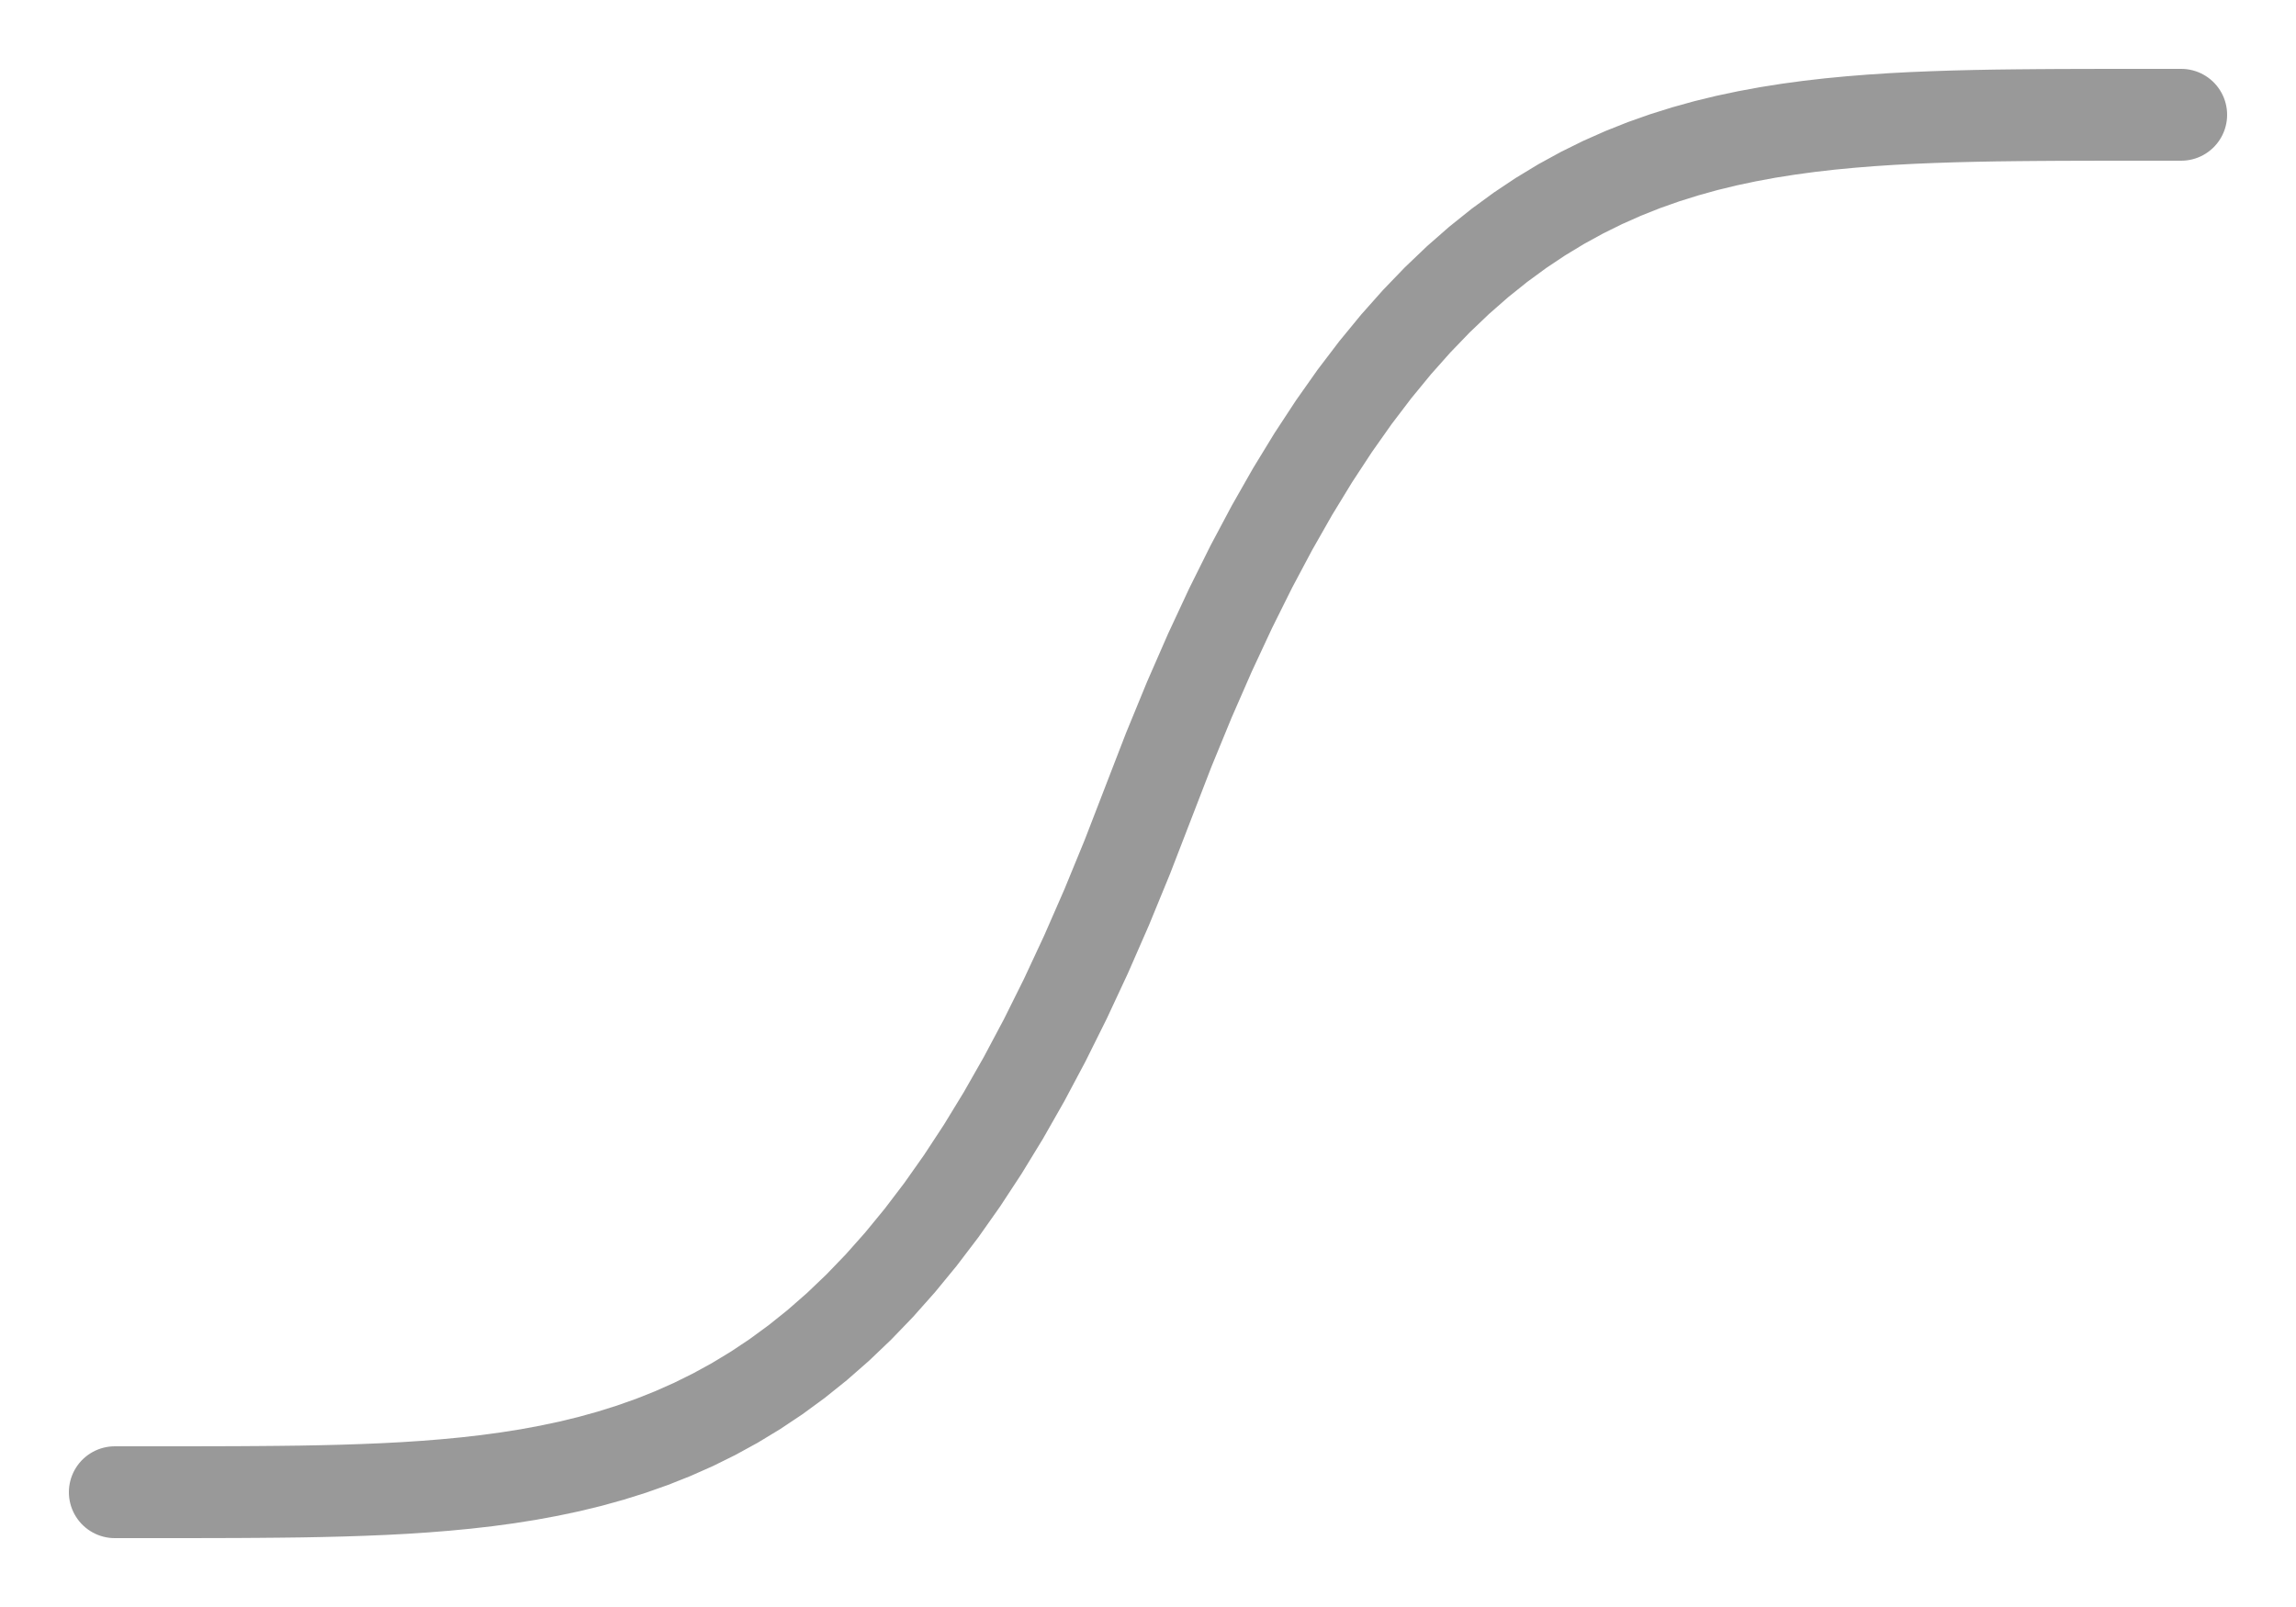 <svg width="100" height="70" xmlns="http://www.w3.org/2000/svg"><polyline fill="none" stroke="#999" stroke-width="4" stroke-linecap="round" points="5,65 5.9,65 6.8,65 7.7,65 8.6,64.999 9.5,64.997 10.4,64.994 11.3,64.988 12.2,64.98 13.1,64.969 14,64.952 14.9,64.93 15.8,64.9 16.7,64.863 17.6,64.816 18.5,64.757 19.4,64.685 20.3,64.599 21.2,64.496 22.1,64.374 23,64.232 23.9,64.066 24.8,63.876 25.7,63.657 26.6,63.407 27.5,63.125 28.4,62.807 29.3,62.449 30.2,62.05 31.1,61.605 32,61.112 32.9,60.567 33.8,59.967 34.7,59.308 35.6,58.586 36.5,57.797 37.4,56.938 38.3,56.004 39.2,54.991 40.1,53.895 41,52.712 41.9,51.436 42.8,50.064 43.7,48.59 44.6,47.009 45.5,45.317 46.4,43.508 47.3,41.578 48.2,39.52 49.1,37.329 50,35 50.9,32.671 51.8,30.48 52.7,28.422 53.6,26.492 54.5,24.683 55.4,22.991 56.3,21.41 57.2,19.936 58.1,18.564 59,17.288 59.9,16.105 60.8,15.009 61.7,13.996 62.6,13.062 63.5,12.203 64.4,11.414 65.3,10.692 66.2,10.033 67.1,9.433 68,8.888 68.9,8.395 69.8,7.95 70.7,7.551 71.6,7.193 72.5,6.875 73.4,6.593 74.3,6.343 75.2,6.124 76.1,5.934 77,5.768 77.9,5.626 78.8,5.504 79.7,5.401 80.6,5.315 81.5,5.243 82.4,5.184 83.3,5.137 84.2,5.1 85.1,5.07 86,5.048 86.9,5.031 87.8,5.02 88.7,5.012 89.6,5.006 90.5,5.003 91.4,5.001 92.3,5 93.2,5 94.1,5 95,5 "/>
</svg>